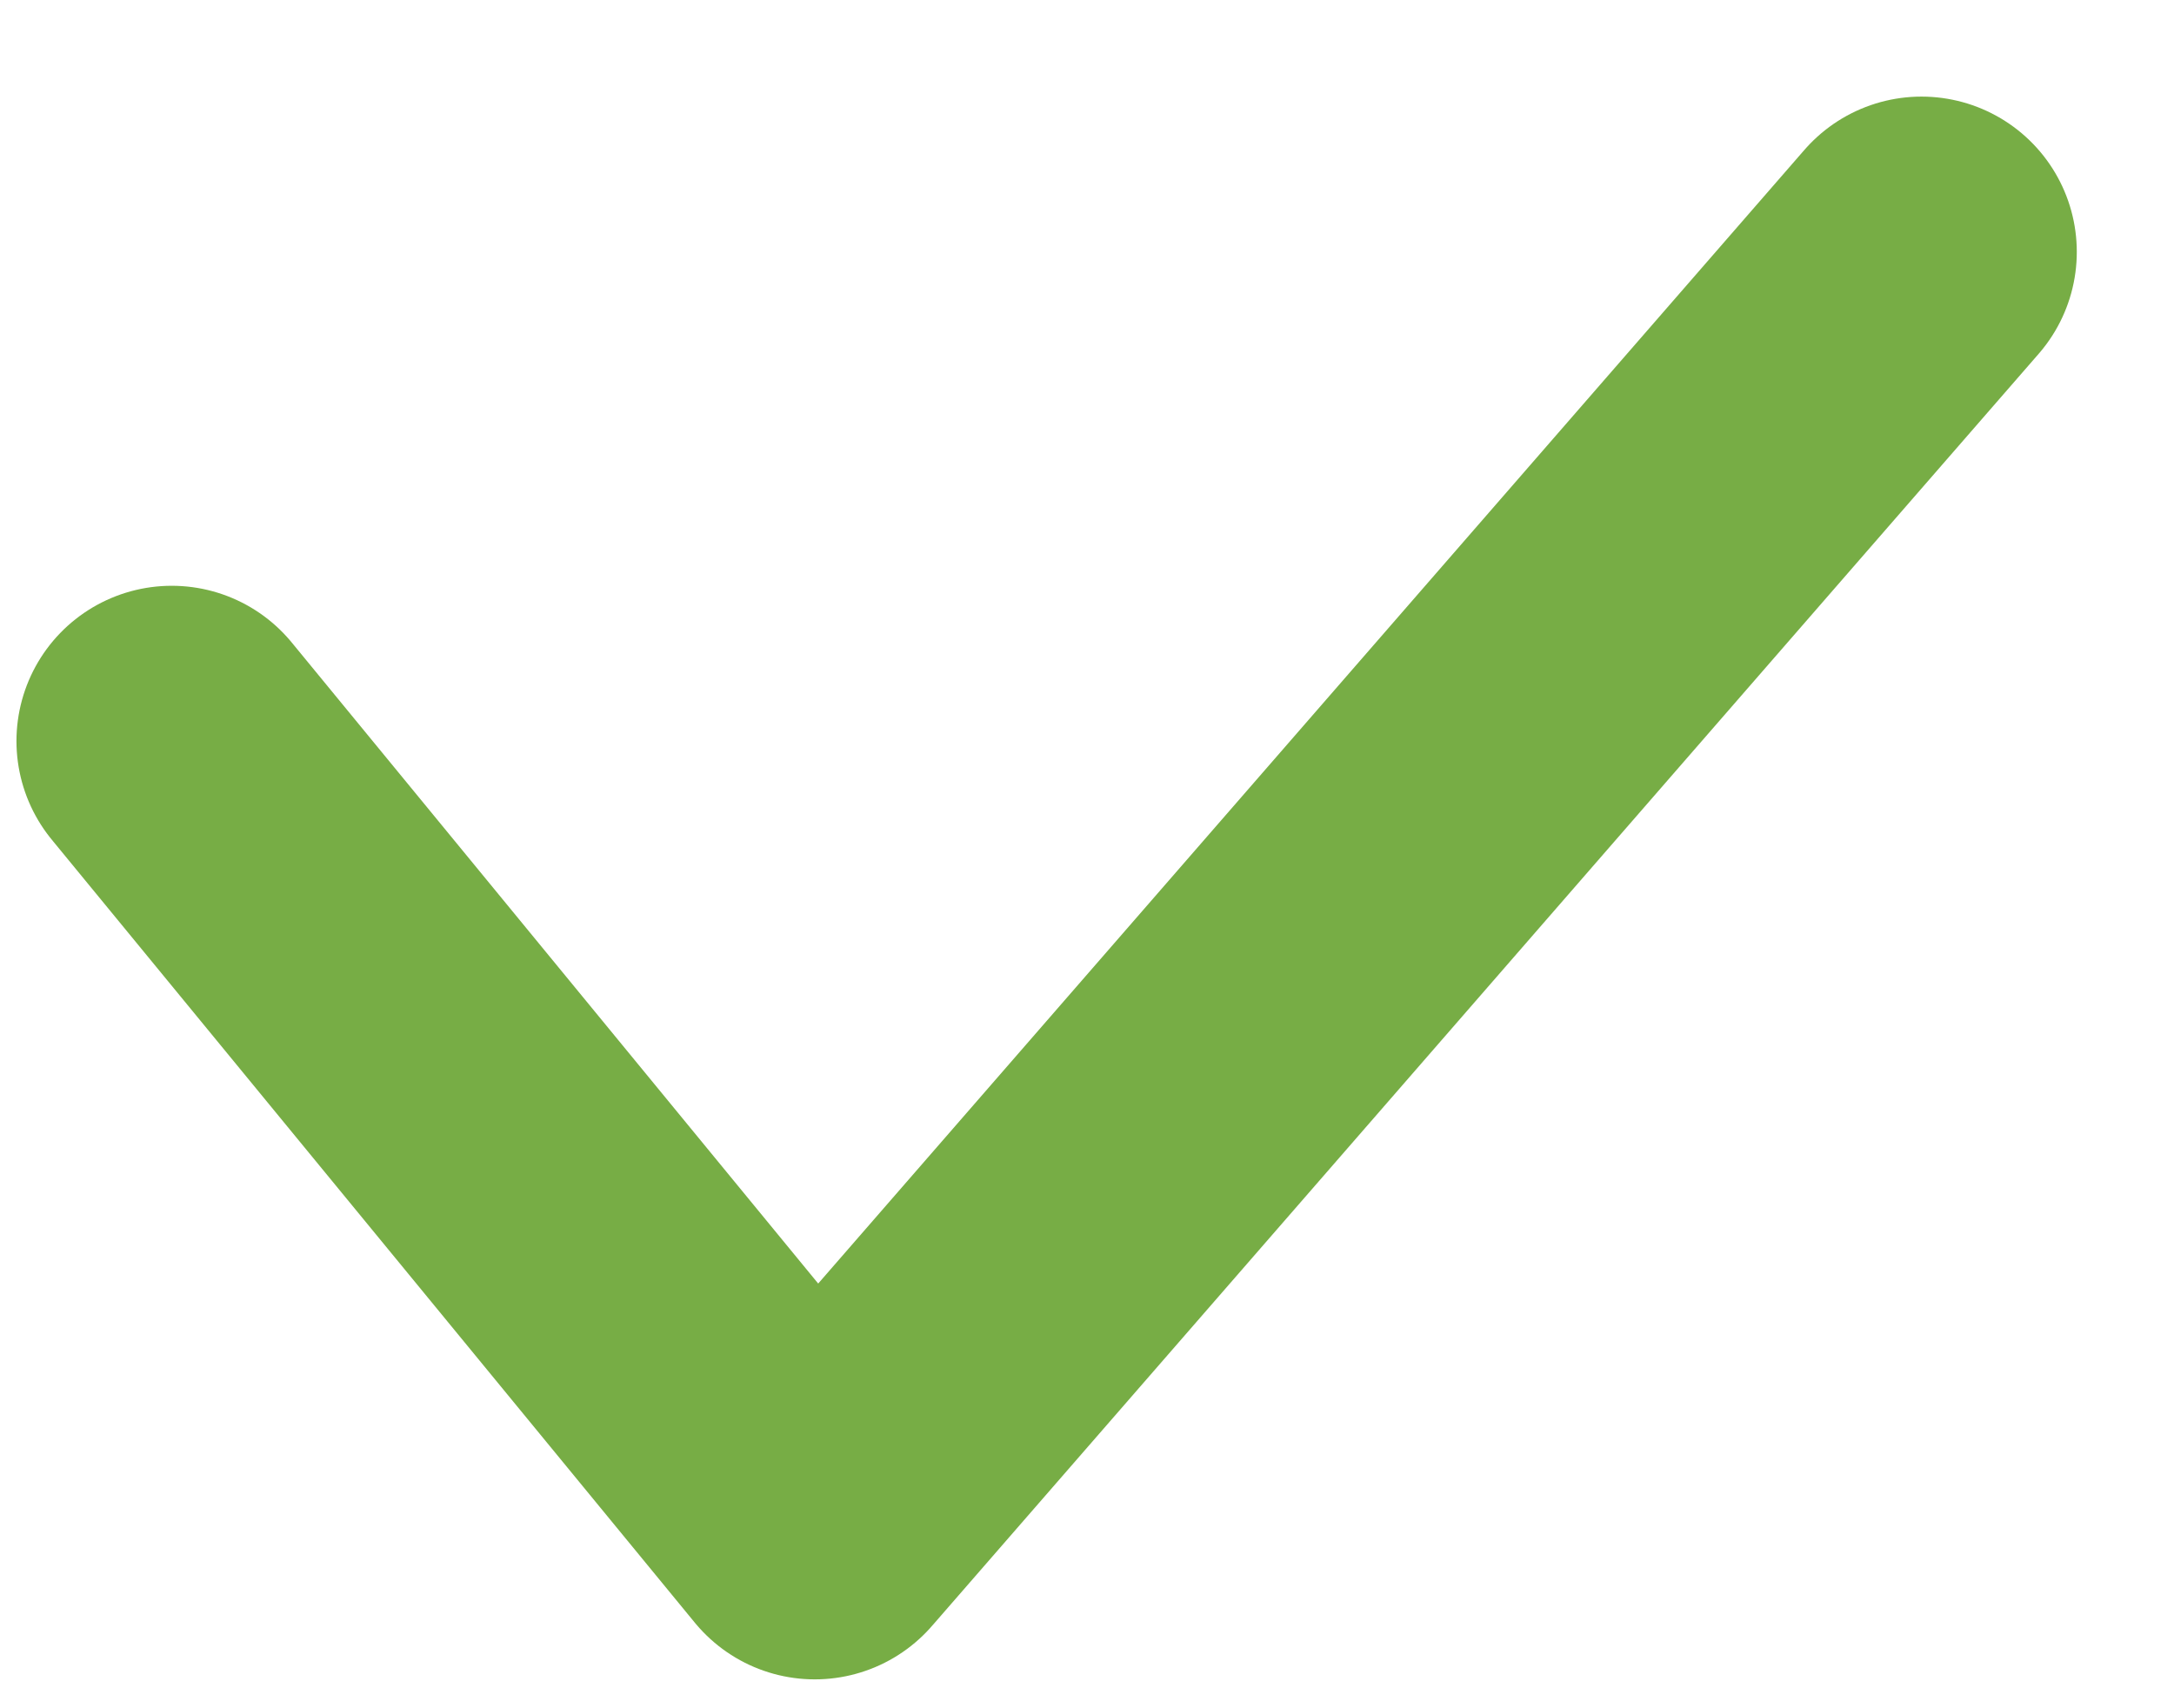 <svg width="14" height="11" viewBox="0 0 14 11" fill="none" xmlns="http://www.w3.org/2000/svg">
<path d="M1.106 4.772L5.247 9.814L12.374 1.622" stroke="#77AD45" stroke-width="2" stroke-linecap="round" stroke-linejoin="round"/>
</svg>
